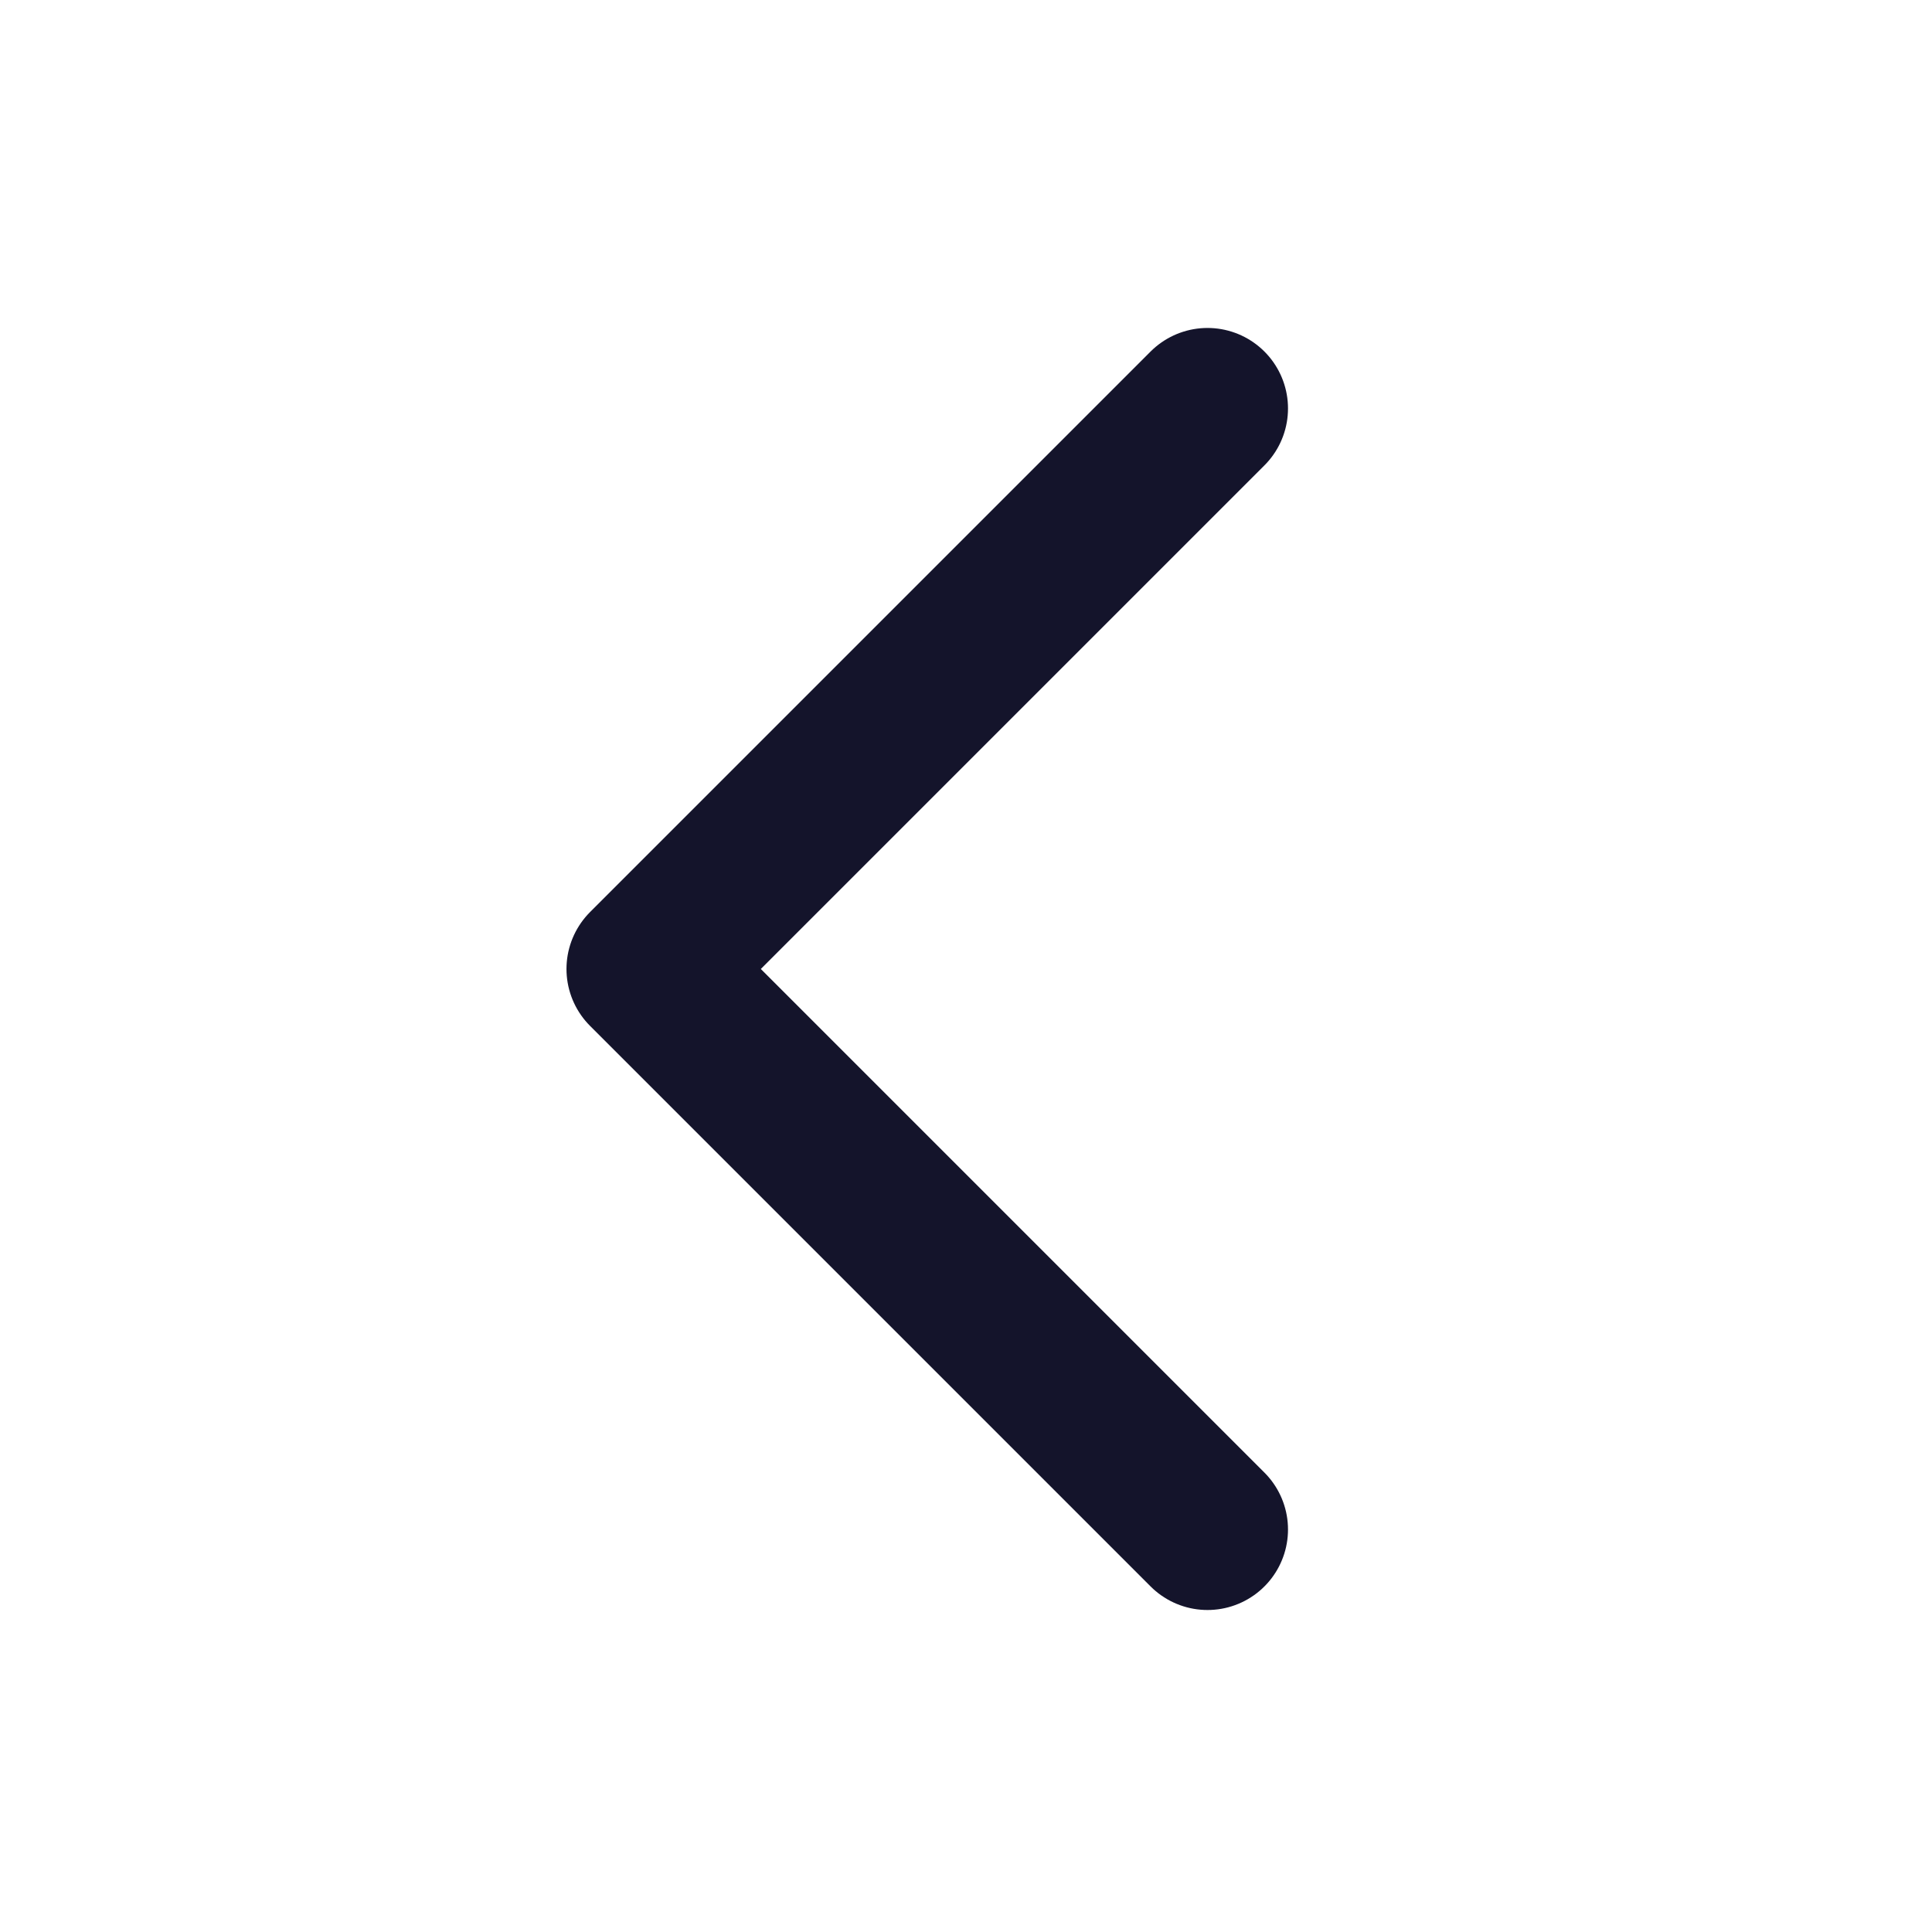 <svg width="24" height="24" viewBox="0 0 24 24" fill="none" xmlns="http://www.w3.org/2000/svg">
<path d="M15 19L8.037 12.037L15 5.074" stroke="#14142B" stroke-width="2" stroke-linecap="round" stroke-linejoin="round"/>
</svg>

